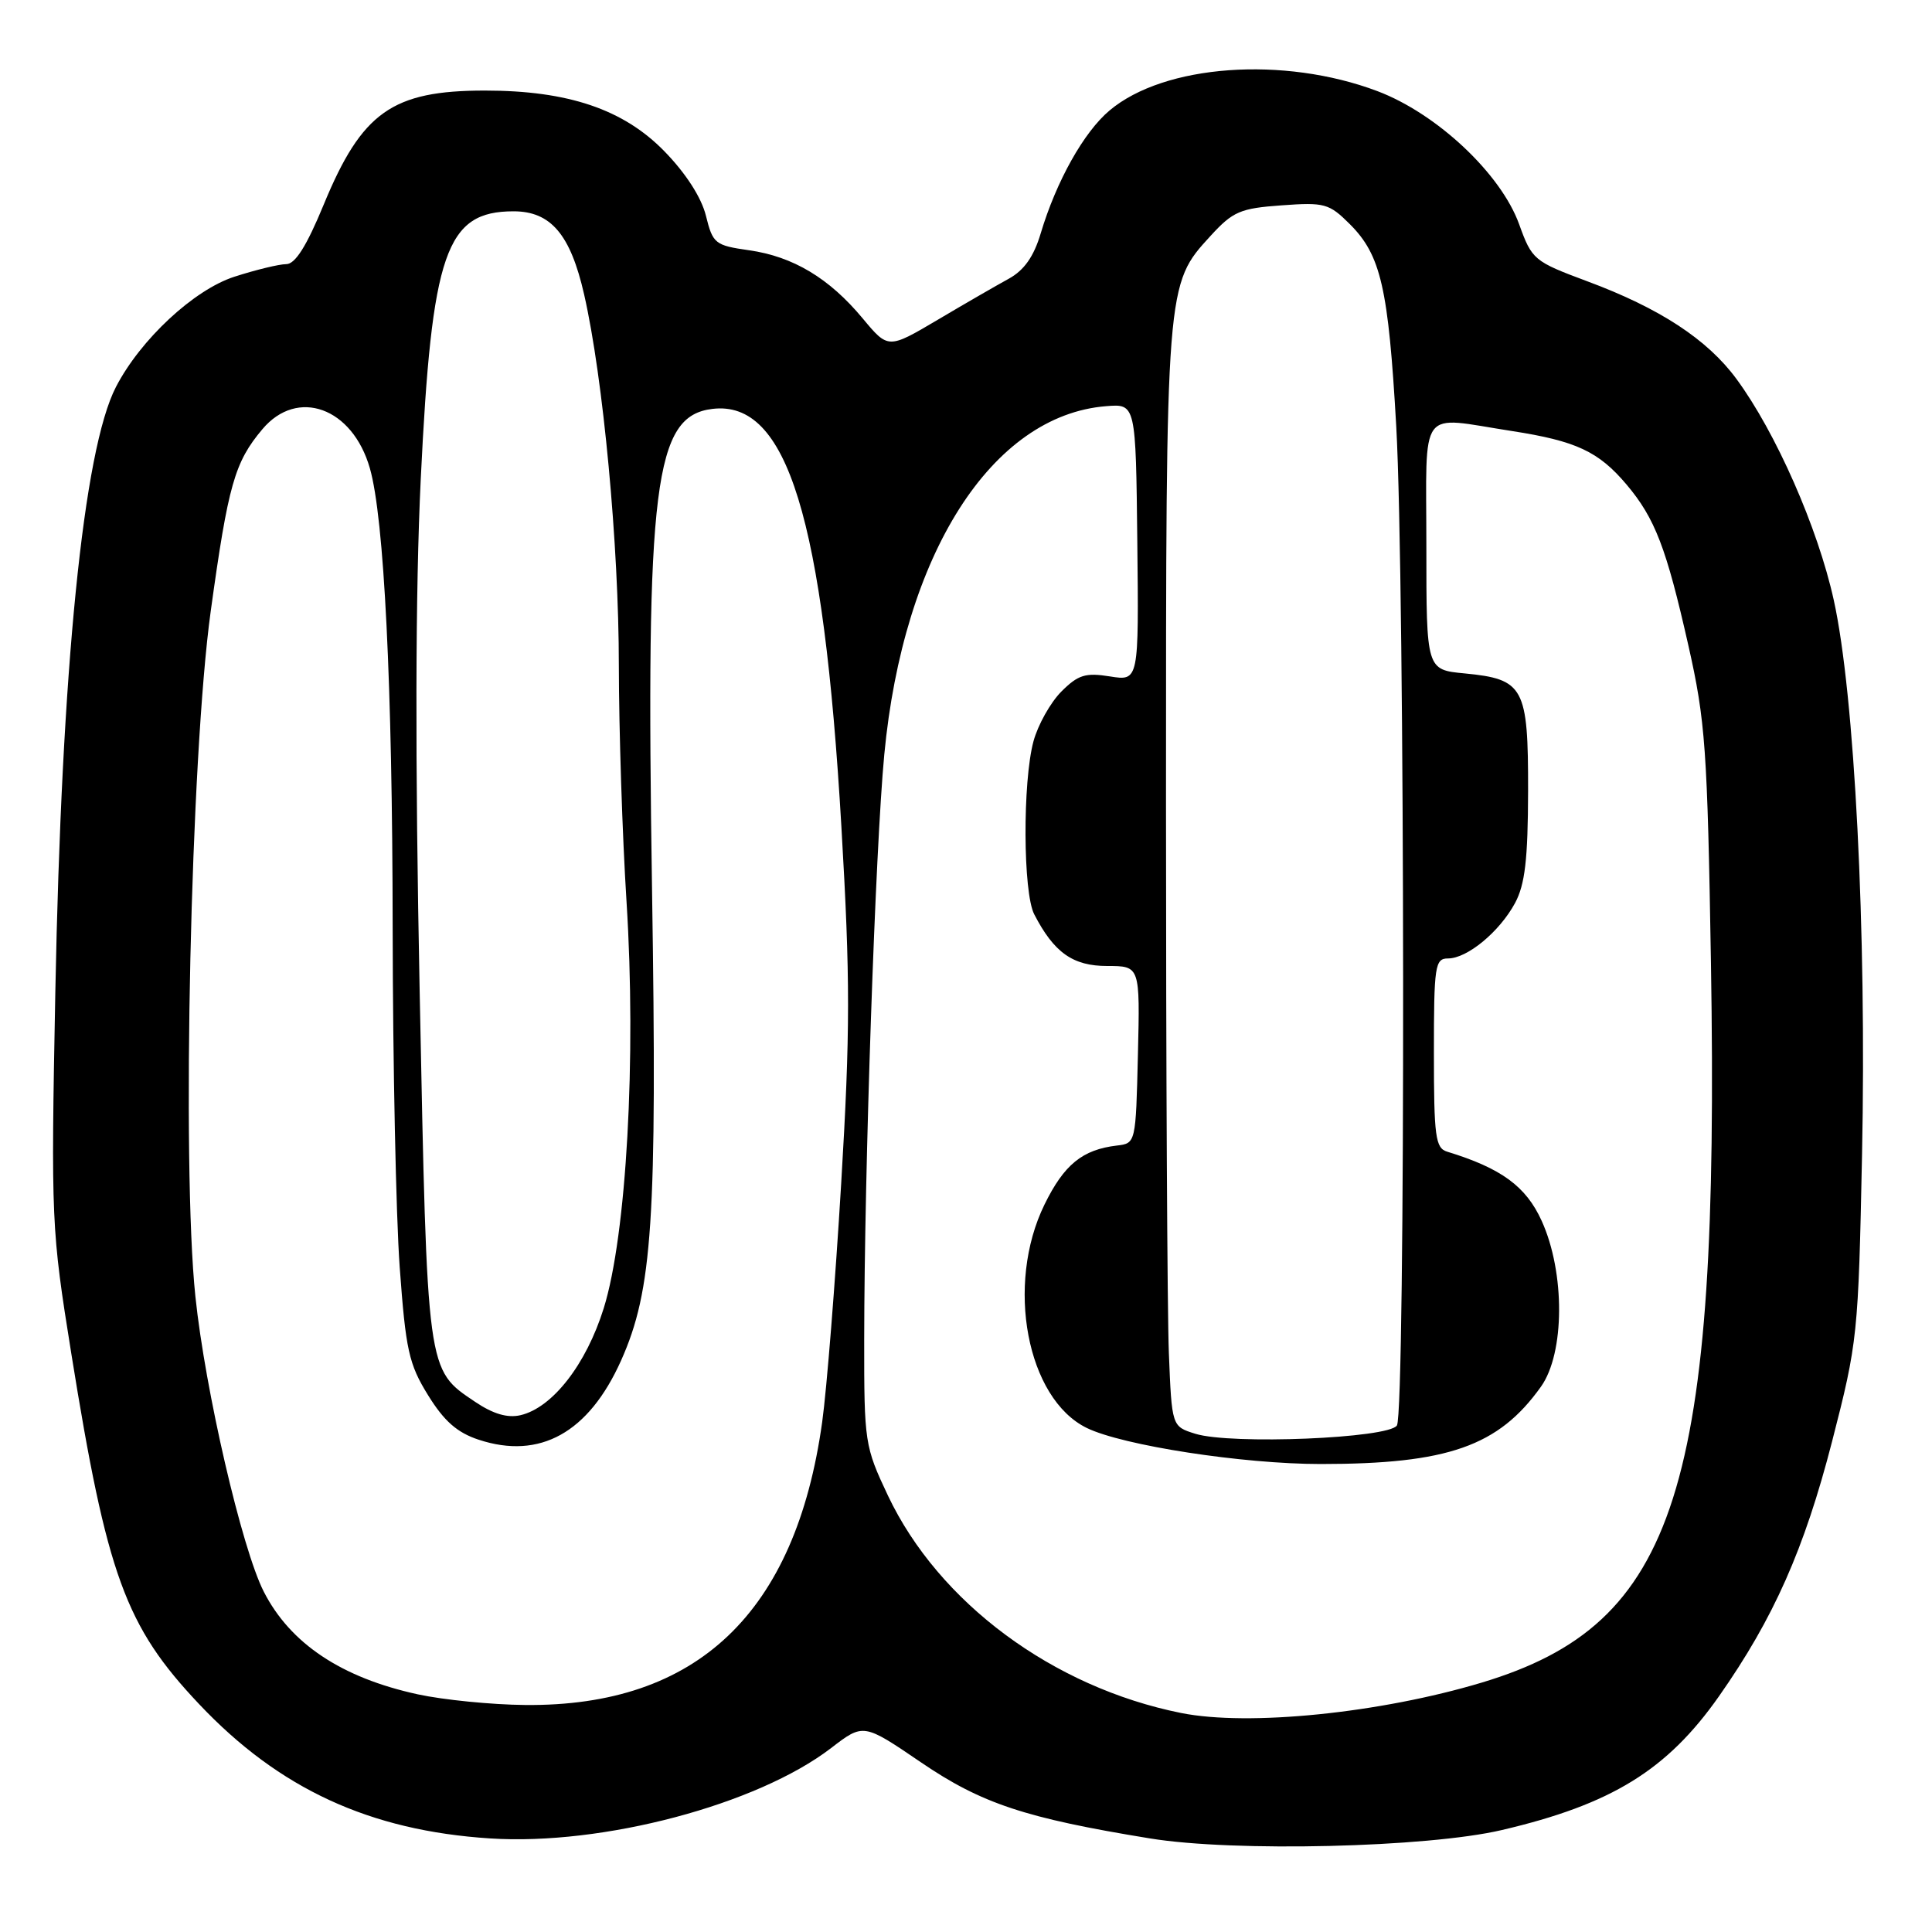 <?xml version="1.0" encoding="UTF-8" standalone="no"?>
<!DOCTYPE svg PUBLIC "-//W3C//DTD SVG 1.1//EN" "http://www.w3.org/Graphics/SVG/1.1/DTD/svg11.dtd" >
<svg xmlns="http://www.w3.org/2000/svg" xmlns:xlink="http://www.w3.org/1999/xlink" version="1.1" viewBox="0 0 256 256">
 <g >
 <path fill="currentColor"
d=" M 199.00 242.49 C 213.54 239.09 220.91 234.55 227.79 224.74 C 235.01 214.45 239.08 205.28 242.76 191.00 C 246.15 177.82 246.24 176.92 246.73 153.00 C 247.34 123.31 245.75 92.00 242.98 79.50 C 240.87 69.93 235.30 57.28 230.08 50.20 C 226.23 44.97 219.91 40.83 210.29 37.26 C 203.26 34.64 202.99 34.42 201.30 29.73 C 198.89 23.03 190.40 15.05 182.50 12.07 C 170.08 7.39 154.27 8.53 147.02 14.64 C 143.61 17.50 139.97 24.01 137.90 30.92 C 136.99 33.99 135.70 35.81 133.69 36.92 C 132.10 37.79 127.85 40.24 124.24 42.38 C 117.69 46.25 117.69 46.25 114.31 42.19 C 109.89 36.87 105.10 33.99 99.25 33.16 C 94.74 32.52 94.45 32.28 93.54 28.59 C 92.94 26.16 90.86 22.94 88.04 20.05 C 82.61 14.48 75.28 12.00 64.25 12.00 C 51.98 12.00 47.95 14.85 42.89 27.12 C 40.63 32.60 39.12 35.00 37.93 35.00 C 37.00 35.00 33.90 35.75 31.05 36.67 C 25.68 38.41 18.61 44.99 15.36 51.28 C 11.05 59.61 8.15 88.56 7.33 131.50 C 6.75 161.84 6.80 162.86 9.45 179.37 C 14.17 208.76 16.62 215.47 26.37 225.79 C 36.98 237.03 48.99 242.57 64.93 243.60 C 79.86 244.57 100.33 239.14 110.12 231.63 C 114.41 228.33 114.41 228.33 122.02 233.51 C 130.04 238.98 135.86 240.91 152.38 243.60 C 163.50 245.42 189.12 244.81 199.00 242.49 Z  M 156.50 226.98 C 139.51 223.57 124.38 212.35 117.66 198.18 C 114.58 191.66 114.50 191.15 114.51 177.50 C 114.53 154.92 115.99 112.44 117.17 100.00 C 119.69 73.42 131.40 55.03 146.57 53.82 C 150.50 53.50 150.50 53.50 150.70 71.87 C 150.90 90.24 150.90 90.24 147.08 89.63 C 143.83 89.11 142.86 89.41 140.63 91.64 C 139.19 93.09 137.53 96.05 136.94 98.23 C 135.49 103.62 135.55 118.27 137.04 121.15 C 139.66 126.23 142.16 128.00 146.71 128.00 C 151.06 128.00 151.06 128.00 150.78 139.75 C 150.50 151.45 150.49 151.50 148.00 151.79 C 143.43 152.33 141.00 154.30 138.40 159.61 C 133.20 170.24 136.06 185.33 144.00 189.21 C 148.77 191.54 164.68 193.99 175.00 193.99 C 191.85 193.99 198.56 191.63 204.18 183.75 C 207.35 179.31 207.40 168.64 204.28 161.77 C 202.20 157.19 198.93 154.80 191.75 152.60 C 190.20 152.13 190.00 150.60 190.00 139.53 C 190.00 127.97 190.14 127.00 191.87 127.00 C 194.42 127.00 198.69 123.47 200.75 119.66 C 202.07 117.20 202.46 113.89 202.48 104.79 C 202.50 91.04 201.93 89.99 194.07 89.23 C 189.00 88.75 189.00 88.75 189.00 72.37 C 189.00 53.56 187.80 55.18 200.31 57.11 C 208.85 58.43 211.82 59.82 215.53 64.21 C 219.30 68.68 220.80 72.60 223.71 85.49 C 225.98 95.54 226.24 99.21 226.71 127.59 C 227.86 197.45 222.23 215.15 196.38 222.94 C 182.88 227.00 165.43 228.77 156.50 226.98 Z  M 55.37 224.51 C 45.25 222.31 38.46 217.78 34.95 210.90 C 32.05 205.22 27.19 184.25 25.89 171.79 C 24.06 154.29 25.27 100.21 27.92 81.00 C 30.24 64.21 31.09 61.24 34.77 56.87 C 39.41 51.35 46.71 54.00 49.01 62.05 C 50.90 68.64 52.00 90.75 52.03 122.90 C 52.05 140.83 52.47 161.07 52.96 167.87 C 53.76 178.88 54.17 180.75 56.72 184.87 C 58.84 188.30 60.57 189.83 63.43 190.77 C 71.53 193.44 78.00 189.85 82.29 180.29 C 86.46 170.97 87.08 161.68 86.40 118.00 C 85.56 64.15 86.70 55.09 94.41 54.18 C 104.30 53.00 109.10 68.56 111.49 109.56 C 112.67 129.76 112.67 136.61 111.46 156.84 C 110.68 169.85 109.55 184.08 108.94 188.45 C 105.42 213.72 92.36 226.15 69.57 225.92 C 65.13 225.88 58.74 225.24 55.37 224.51 Z  M 158.38 189.98 C 155.27 189.01 155.27 189.01 154.88 179.26 C 154.67 173.89 154.50 141.15 154.50 106.50 C 154.50 37.43 154.48 37.72 160.42 31.24 C 163.37 28.02 164.34 27.60 169.81 27.21 C 175.52 26.79 176.11 26.96 178.87 29.71 C 182.98 33.82 183.97 38.16 185.01 56.50 C 186.17 77.07 186.25 187.06 185.10 188.88 C 184.02 190.59 163.10 191.45 158.38 189.98 Z  M 62.97 185.76 C 56.52 181.42 56.62 182.13 55.61 131.50 C 54.99 100.45 55.04 78.35 55.75 63.50 C 57.21 33.41 59.08 28.00 68.05 28.00 C 72.99 28.00 75.59 31.07 77.40 39.02 C 79.93 50.12 82.00 72.25 82.00 88.20 C 82.01 96.62 82.46 110.70 83.02 119.50 C 84.33 140.18 83.01 163.69 80.00 173.34 C 77.68 180.78 73.21 186.53 68.97 187.52 C 67.25 187.92 65.35 187.36 62.97 185.76 Z "/>
</g>
</svg>